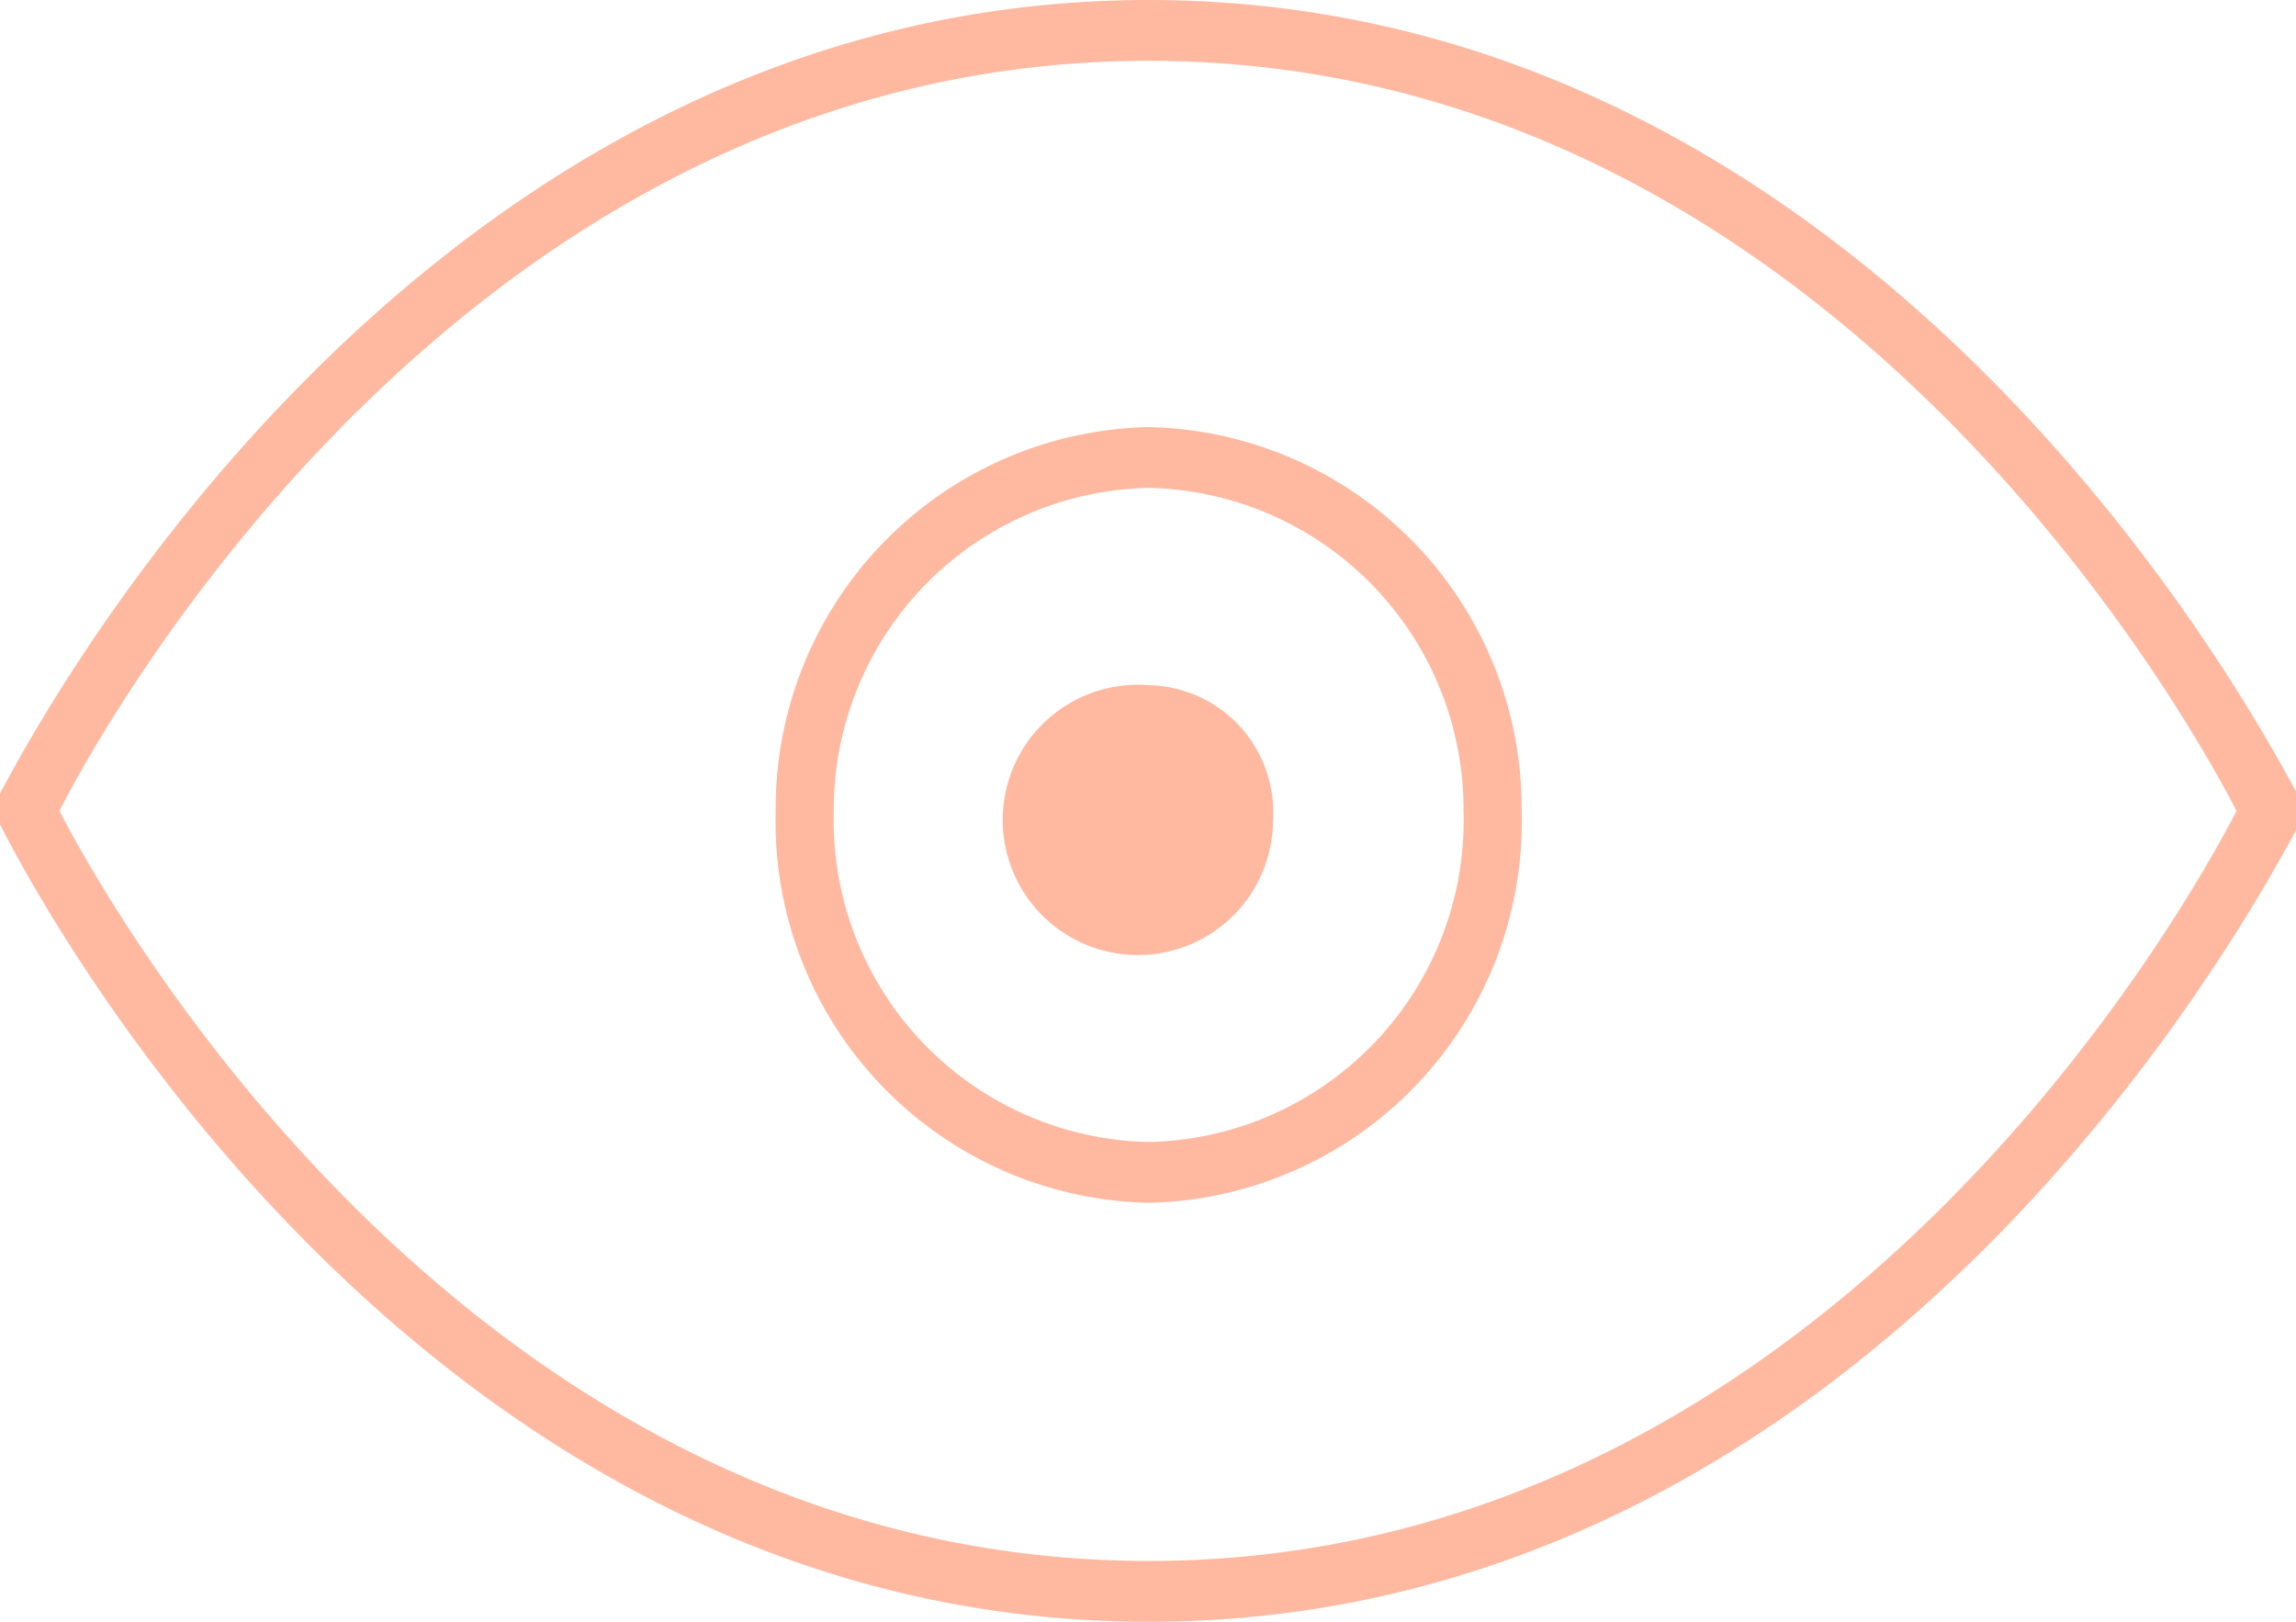 <svg xmlns="http://www.w3.org/2000/svg" viewBox="0 0 16.99 12"><defs><style>.cls-1{fill:#ffb9a1;}</style></defs><title>me0024</title><g id="레이어_2" data-name="레이어 2"><g id="Layer_1" data-name="Layer 1"><path class="cls-1" d="M17,5.87C16.94,5.81,14.12,0,8.5,0S.05,5.81,0,5.87A.23.23,0,0,0,0,6V6a.23.23,0,0,0,0,.1C.05,6.19,2.88,12,8.5,12S16.94,6.19,17,6.13A.23.23,0,0,0,17,6V6A.23.23,0,0,0,17,5.87ZM8.5,11.55C3.47,11.55.77,6.64.44,6,.77,5.35,3.47.45,8.5.45S16.22,5.36,16.55,6C16.22,6.64,13.53,11.55,8.5,11.55Zm0-8.39A2.82,2.82,0,0,0,5.74,6,2.82,2.82,0,0,0,8.5,8.9,2.82,2.82,0,0,0,11.26,6,2.82,2.82,0,0,0,8.5,3.16Zm0,5.29A2.38,2.38,0,0,1,6.17,6,2.38,2.38,0,0,1,8.5,3.61,2.38,2.38,0,0,1,10.83,6,2.38,2.38,0,0,1,8.5,8.45Zm0-3.38a1,1,0,1,0,.92,1A.94.94,0,0,0,8.5,5.07Z"/></g></g></svg>